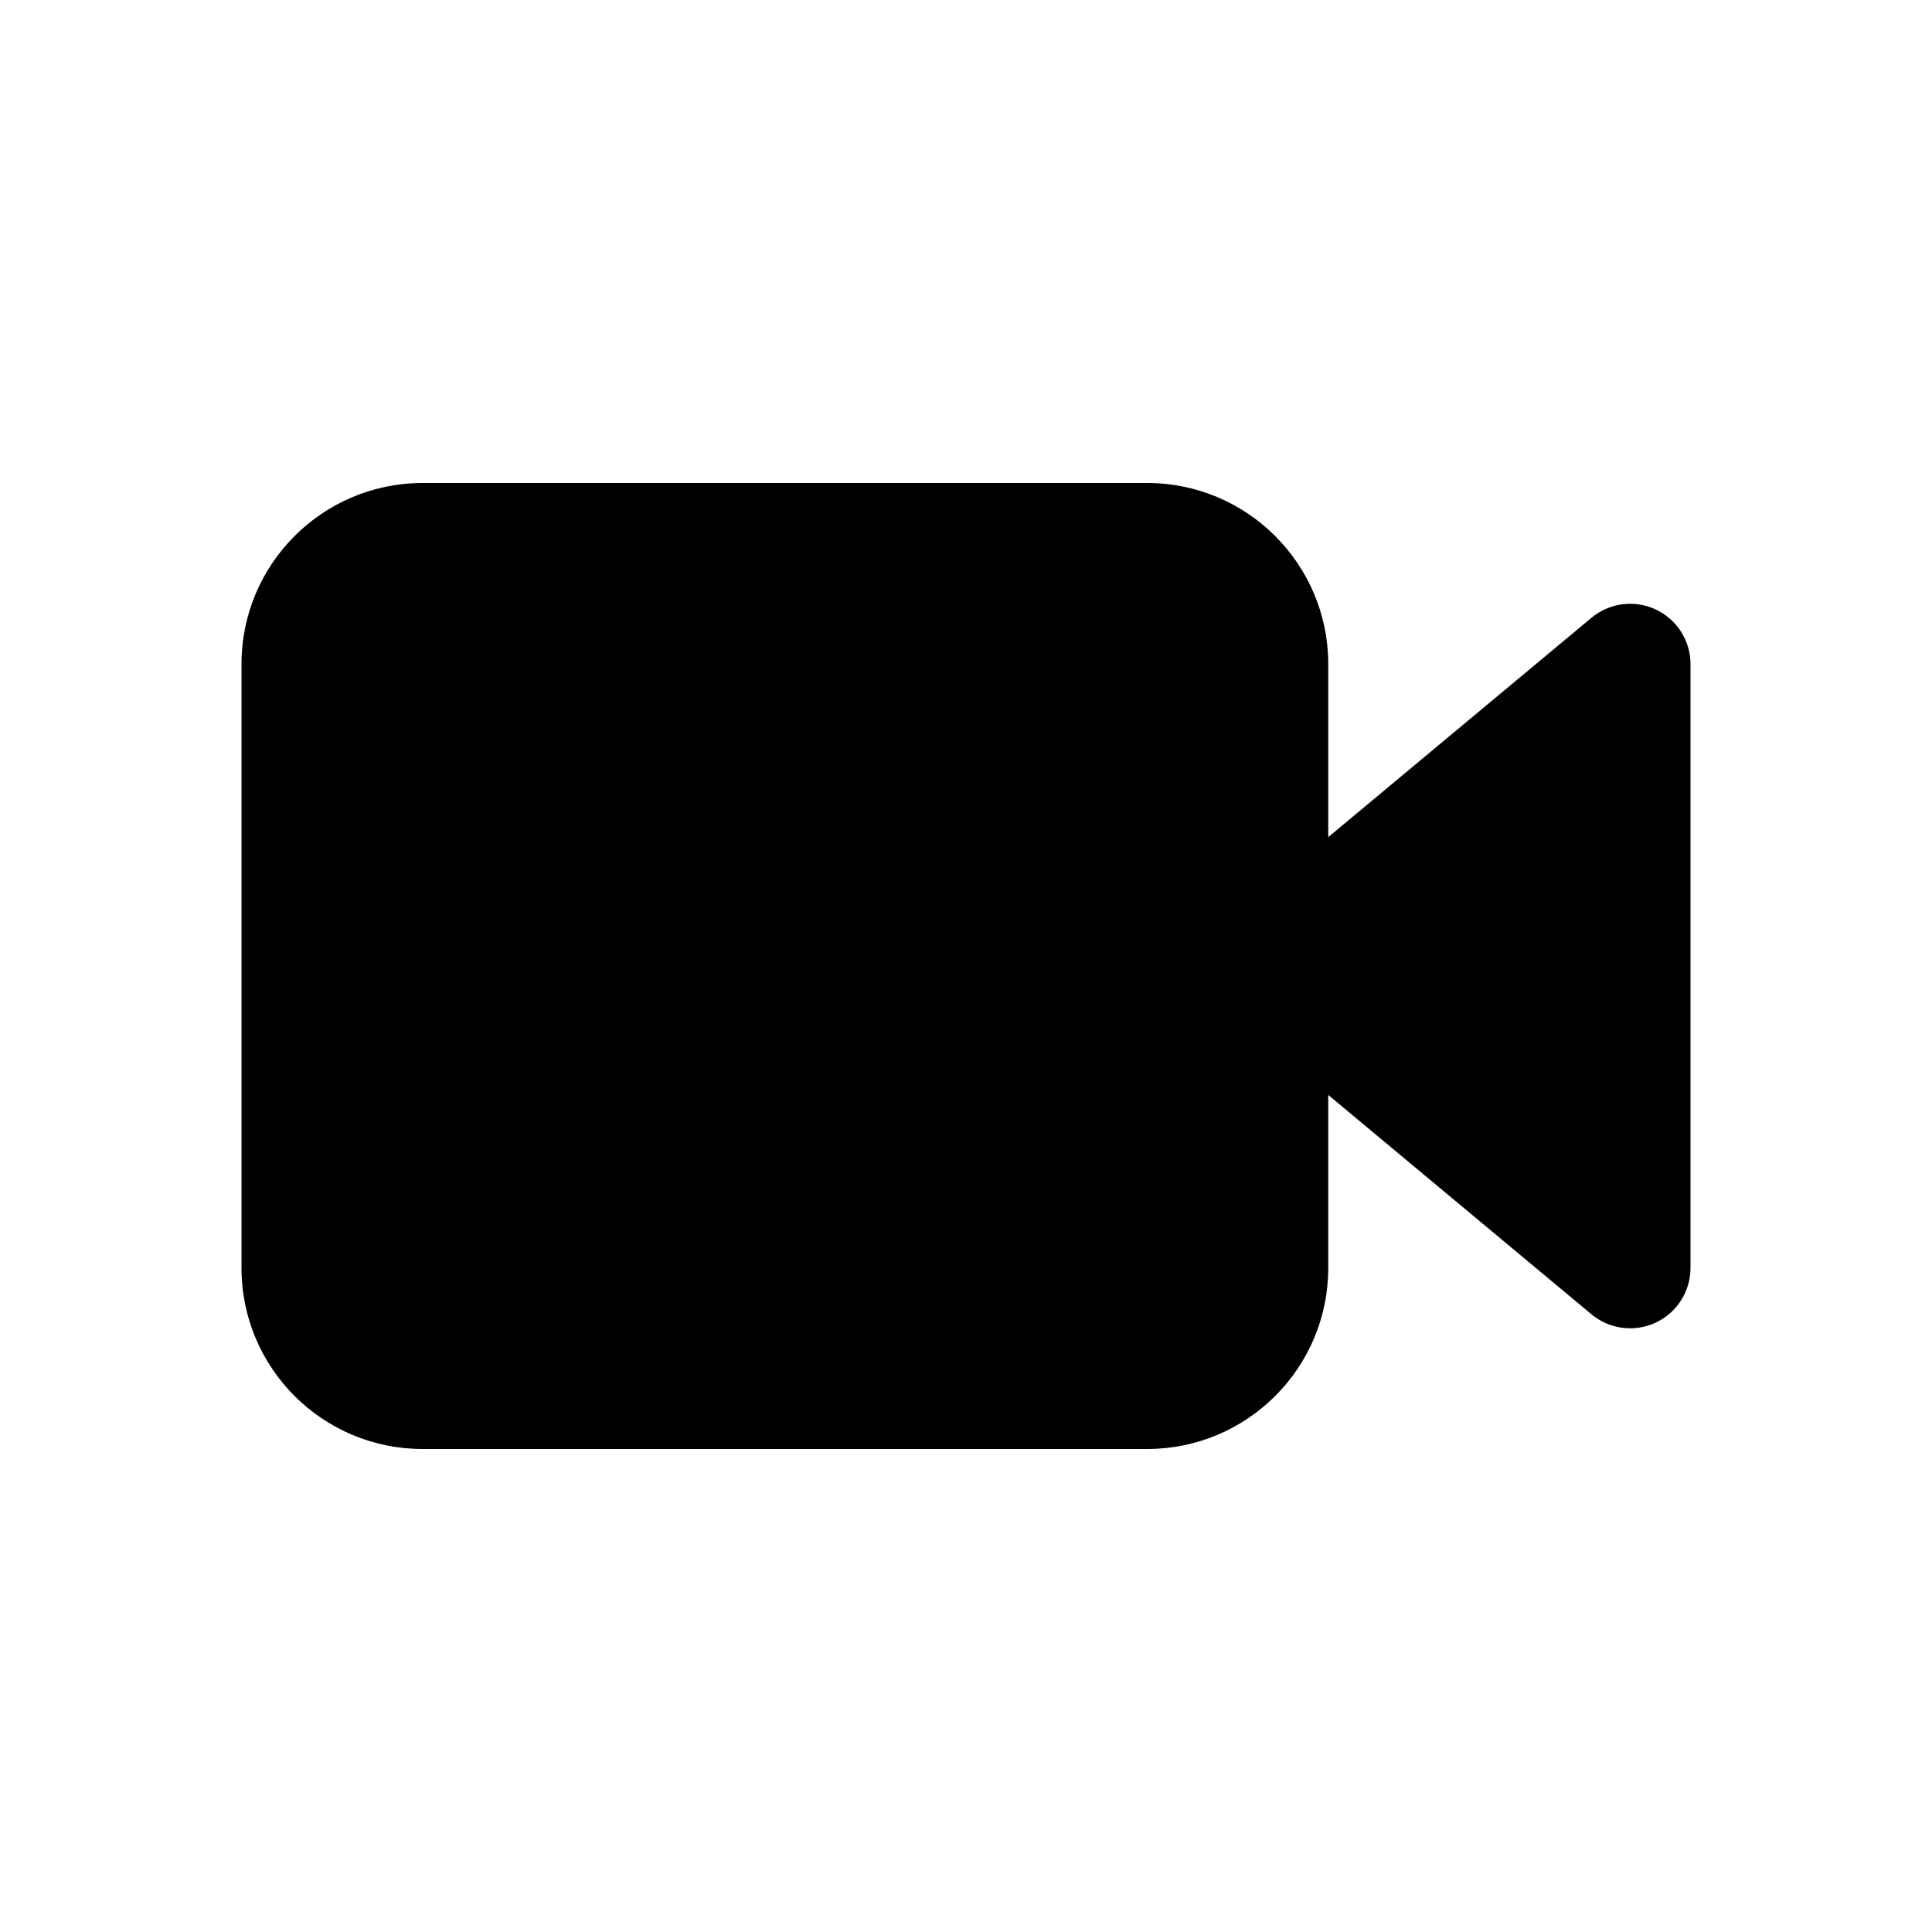 <svg width="24" height="24" viewBox="0 0 24 24" fill="none" xmlns="http://www.w3.org/2000/svg">
<path d="M5.25 6C4.007 6 3 7.008 3 8.25V15.751C3 16.993 4.007 18 5.25 18H14.25C15.493 18 16.5 16.993 16.5 15.751V13.602L19.77 16.327C19.994 16.513 20.305 16.553 20.568 16.43C20.832 16.306 21 16.041 21 15.751V8.25C21 7.959 20.832 7.695 20.568 7.571C20.305 7.448 19.994 7.488 19.77 7.674L16.5 10.399V8.25C16.5 7.008 15.493 6 14.25 6H5.25Z" fill="currentColor"/>
</svg>
